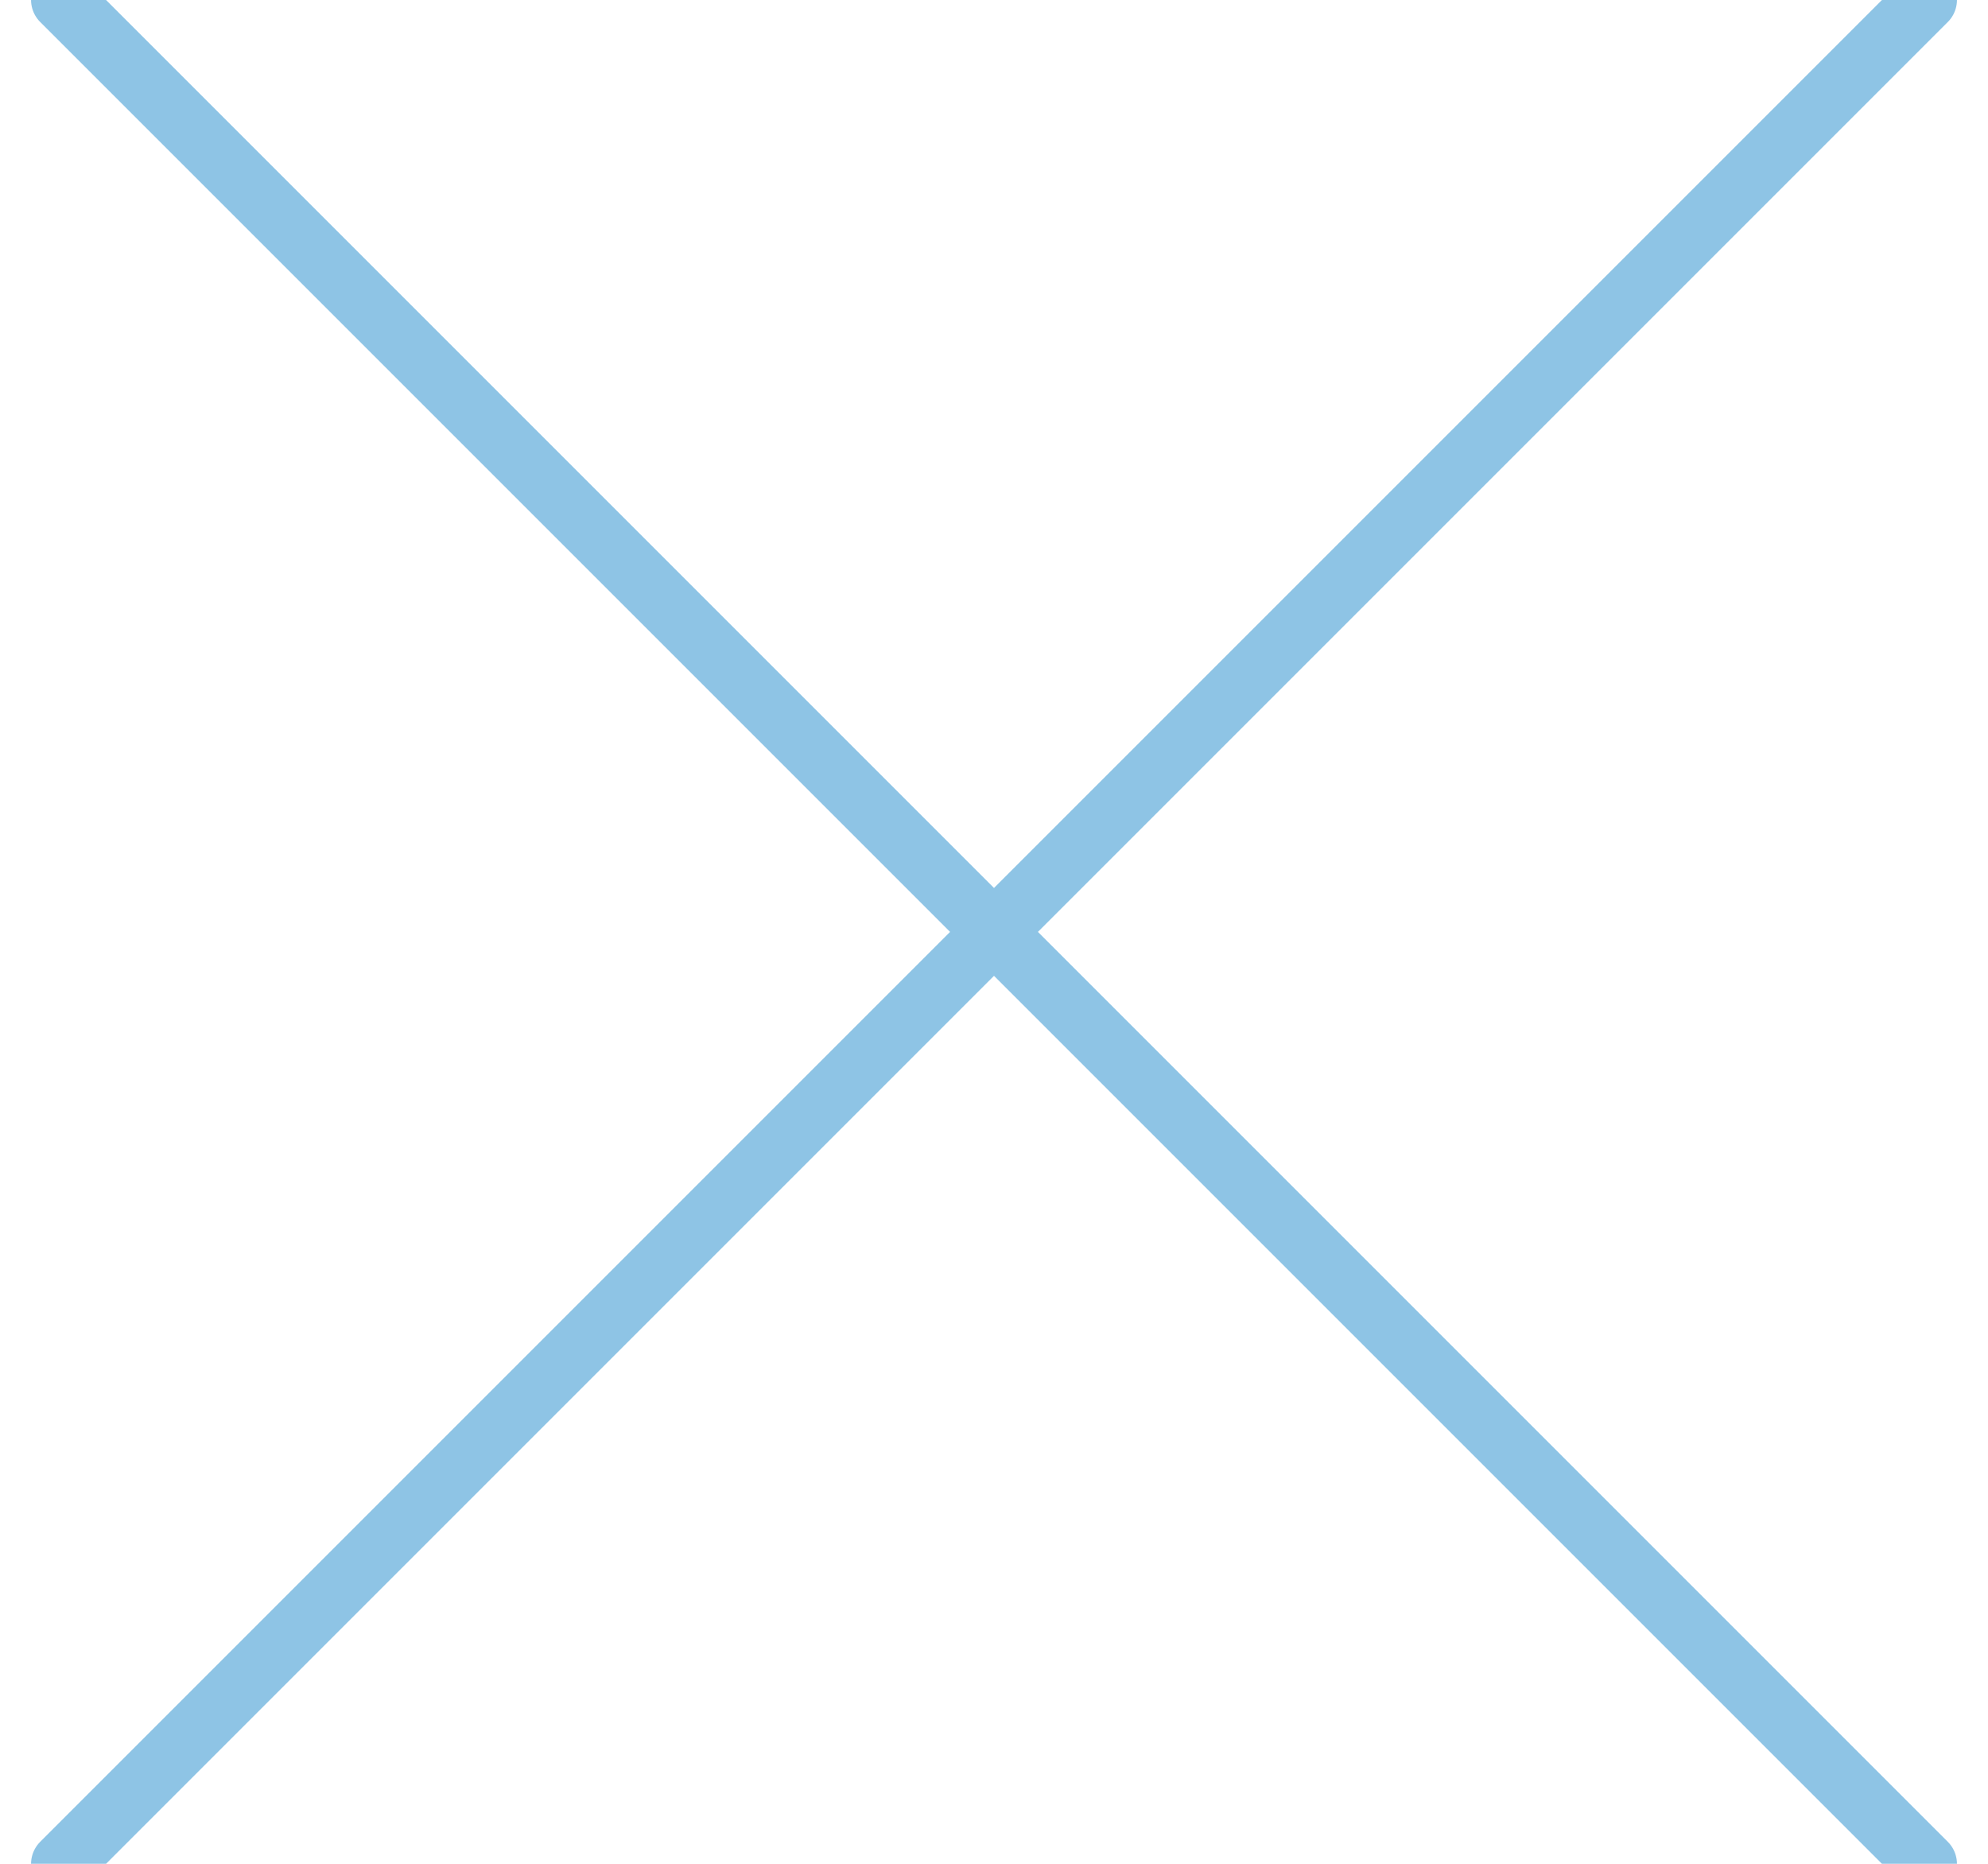<?xml version="1.0" encoding="UTF-8"?>
<svg width="32px" height="30px" viewBox="0 0 32 30" version="1.1" xmlns="http://www.w3.org/2000/svg" xmlns:xlink="http://www.w3.org/1999/xlink">
    <title>形状结合</title>
    <g id="页面-1" stroke="none" stroke-width="1" fill="none" fill-rule="evenodd" stroke-linecap="round" stroke-linejoin="round">
        <g id="首页" transform="translate(-1133, -154)" stroke="#8EC4E5">
            <g id="形状结合-2" transform="translate(1134, 154)">
                <path d="M-1.70530257e-13,0 L30,30 M30,0 L-1.70530257e-13,30" id="形状结合"></path>
            </g>
        </g>
    </g>
</svg>
